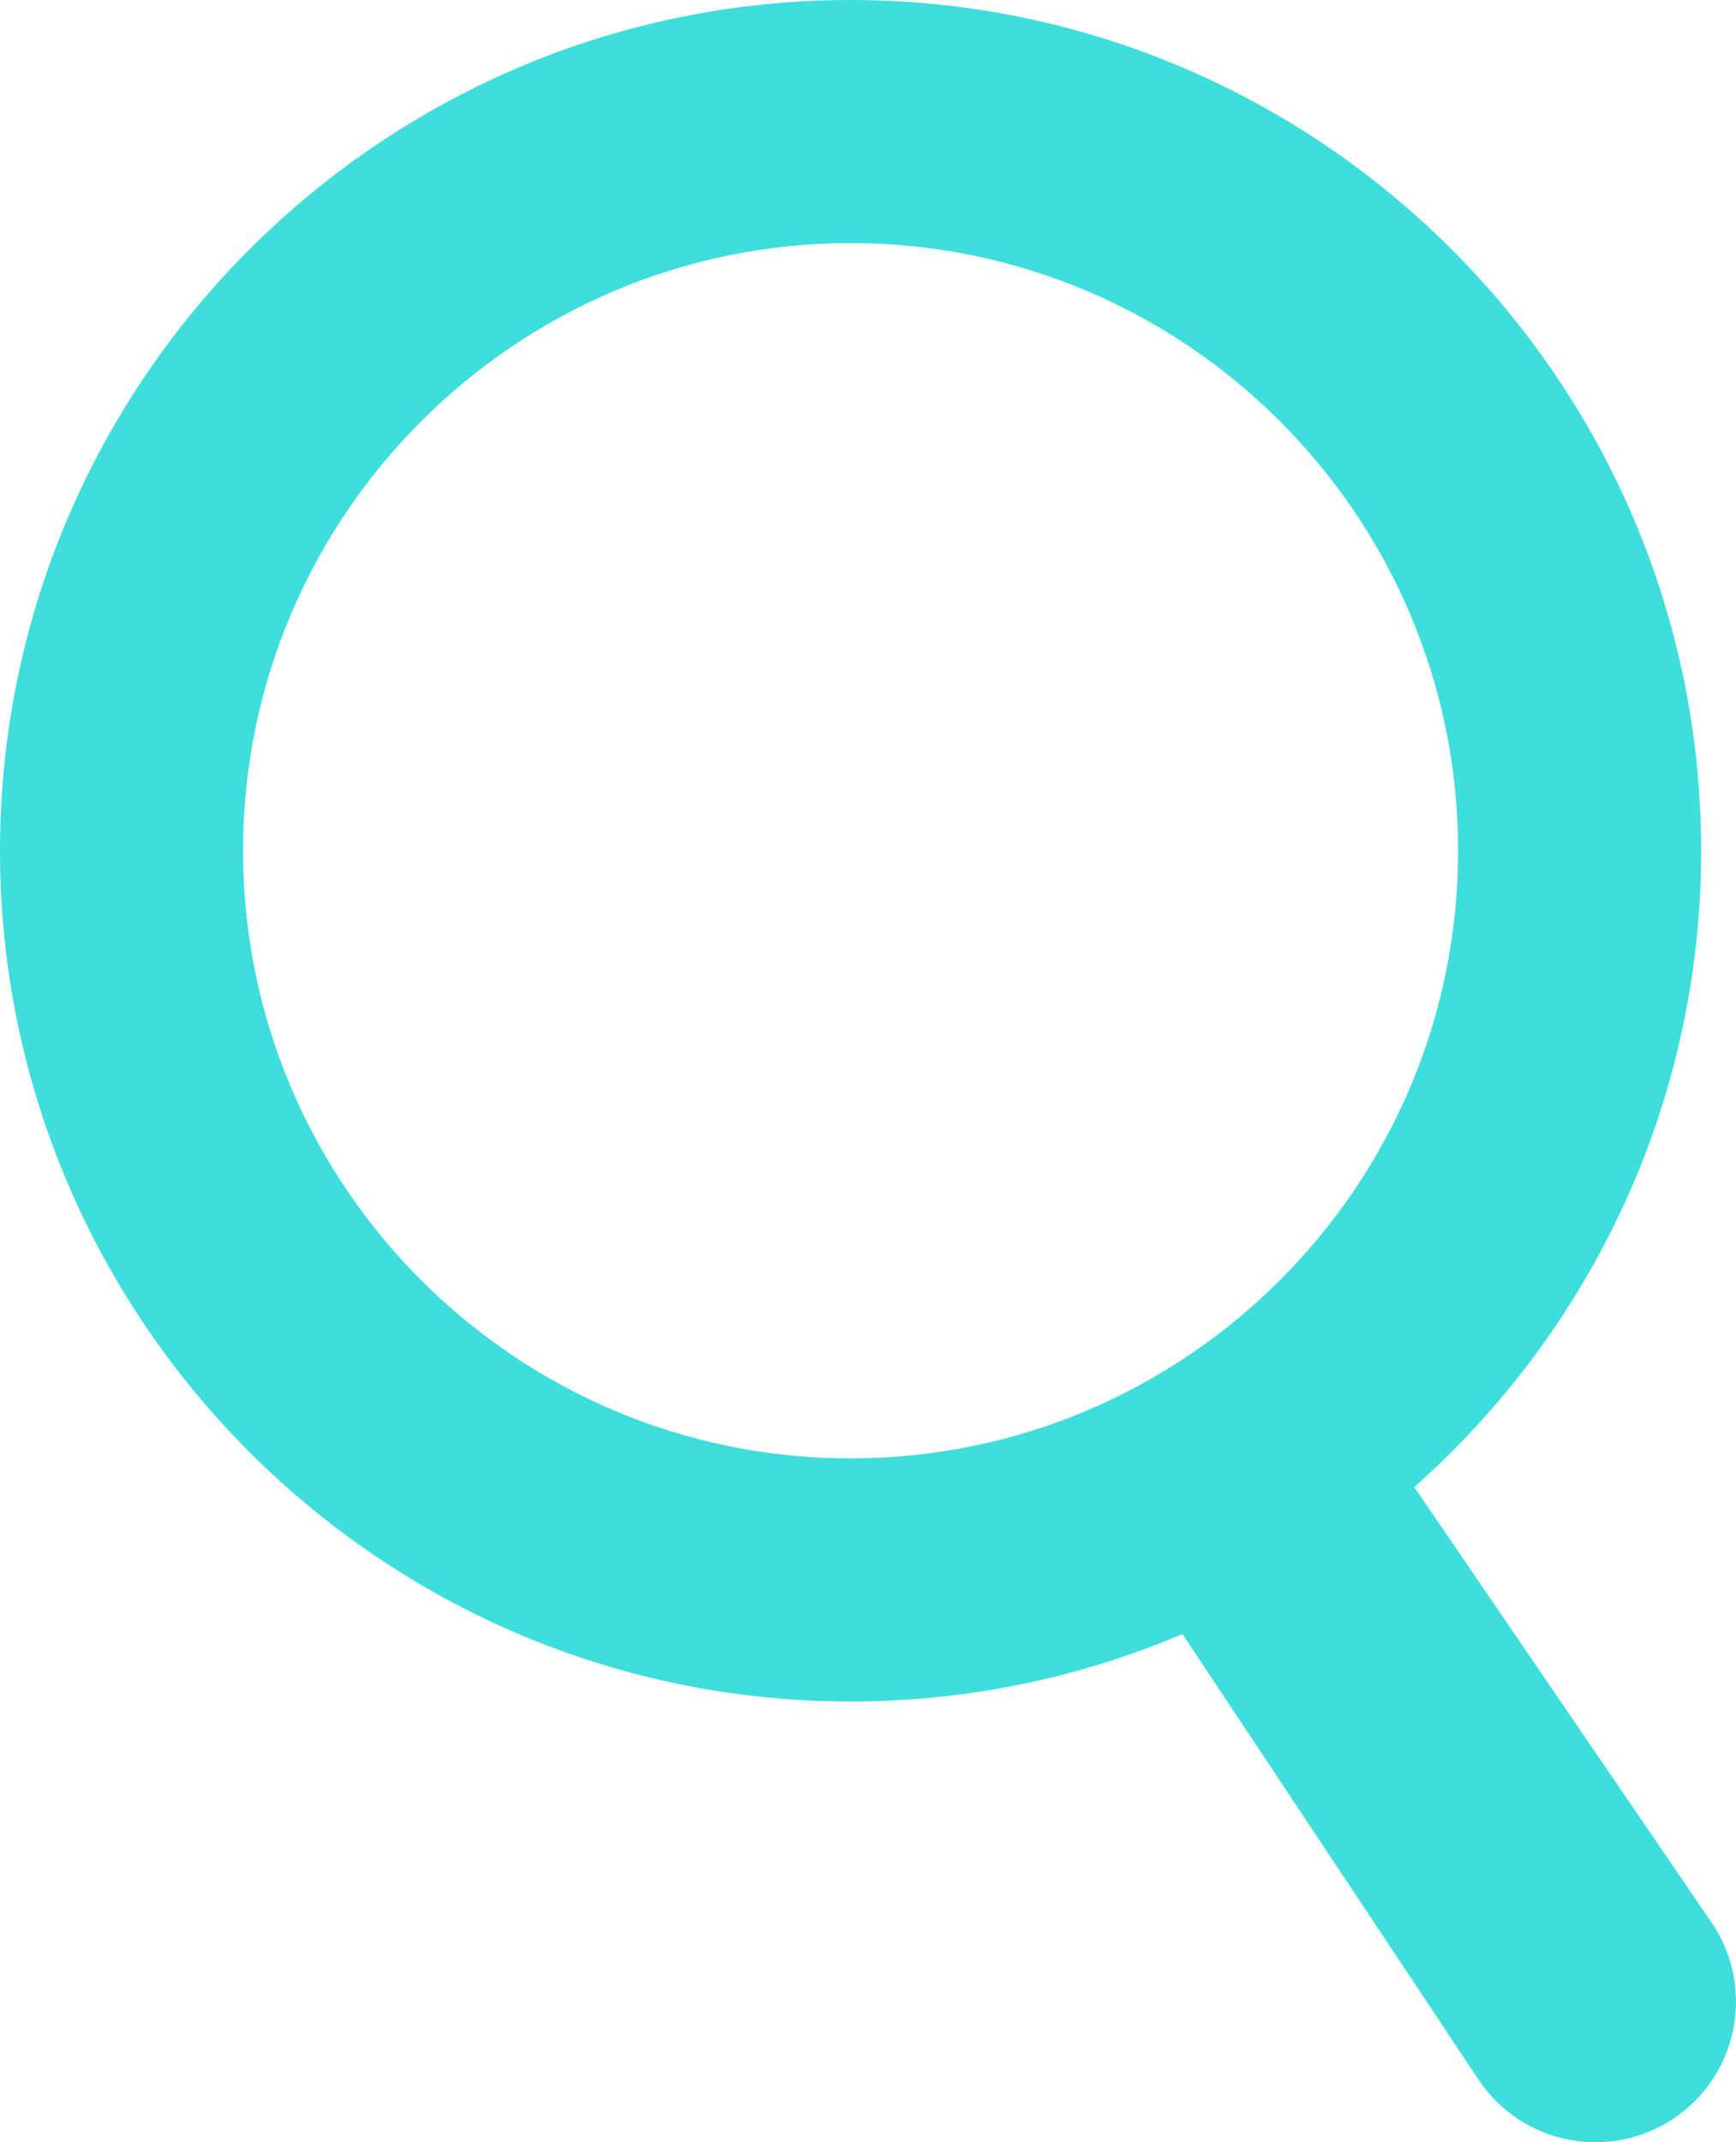 <?xml version="1.0" encoding="utf-8"?>
<!-- Generator: Adobe Illustrator 22.0.0, SVG Export Plug-In . SVG Version: 6.00 Build 0)  -->
<svg version="1.1" id="Шар_1" xmlns="http://www.w3.org/2000/svg" xmlns:xlink="http://www.w3.org/1999/xlink" x="0px" y="0px"
	 width="50px" height="61.687px" viewBox="0 0 50 61.687" style="enable-background:new 0 0 50 61.687;" xml:space="preserve">
<style type="text/css">
	.st0{fill:#3EDEDC;}
</style>
<path class="st0" d="M49.299,55.363l-8.565-12.541c5.063-4.491,8.263-11.04,8.263-18.324C48.996,10.989,38.007,0,24.498,0
	S0,10.989,0,24.498s10.99,24.498,24.498,24.498c3.389,0,6.619-0.693,9.558-1.942l8.532,12.837c1.246,1.861,3.766,2.357,5.624,1.107
	l0,0C50.073,59.745,50.56,57.218,49.299,55.363z M7,24.498C7,14.85,14.85,7,24.498,7c9.648,0,17.498,7.849,17.498,17.497
	c0,9.648-7.85,17.498-17.498,17.498C14.85,41.996,7,34.146,7,24.498z"/>
</svg>
